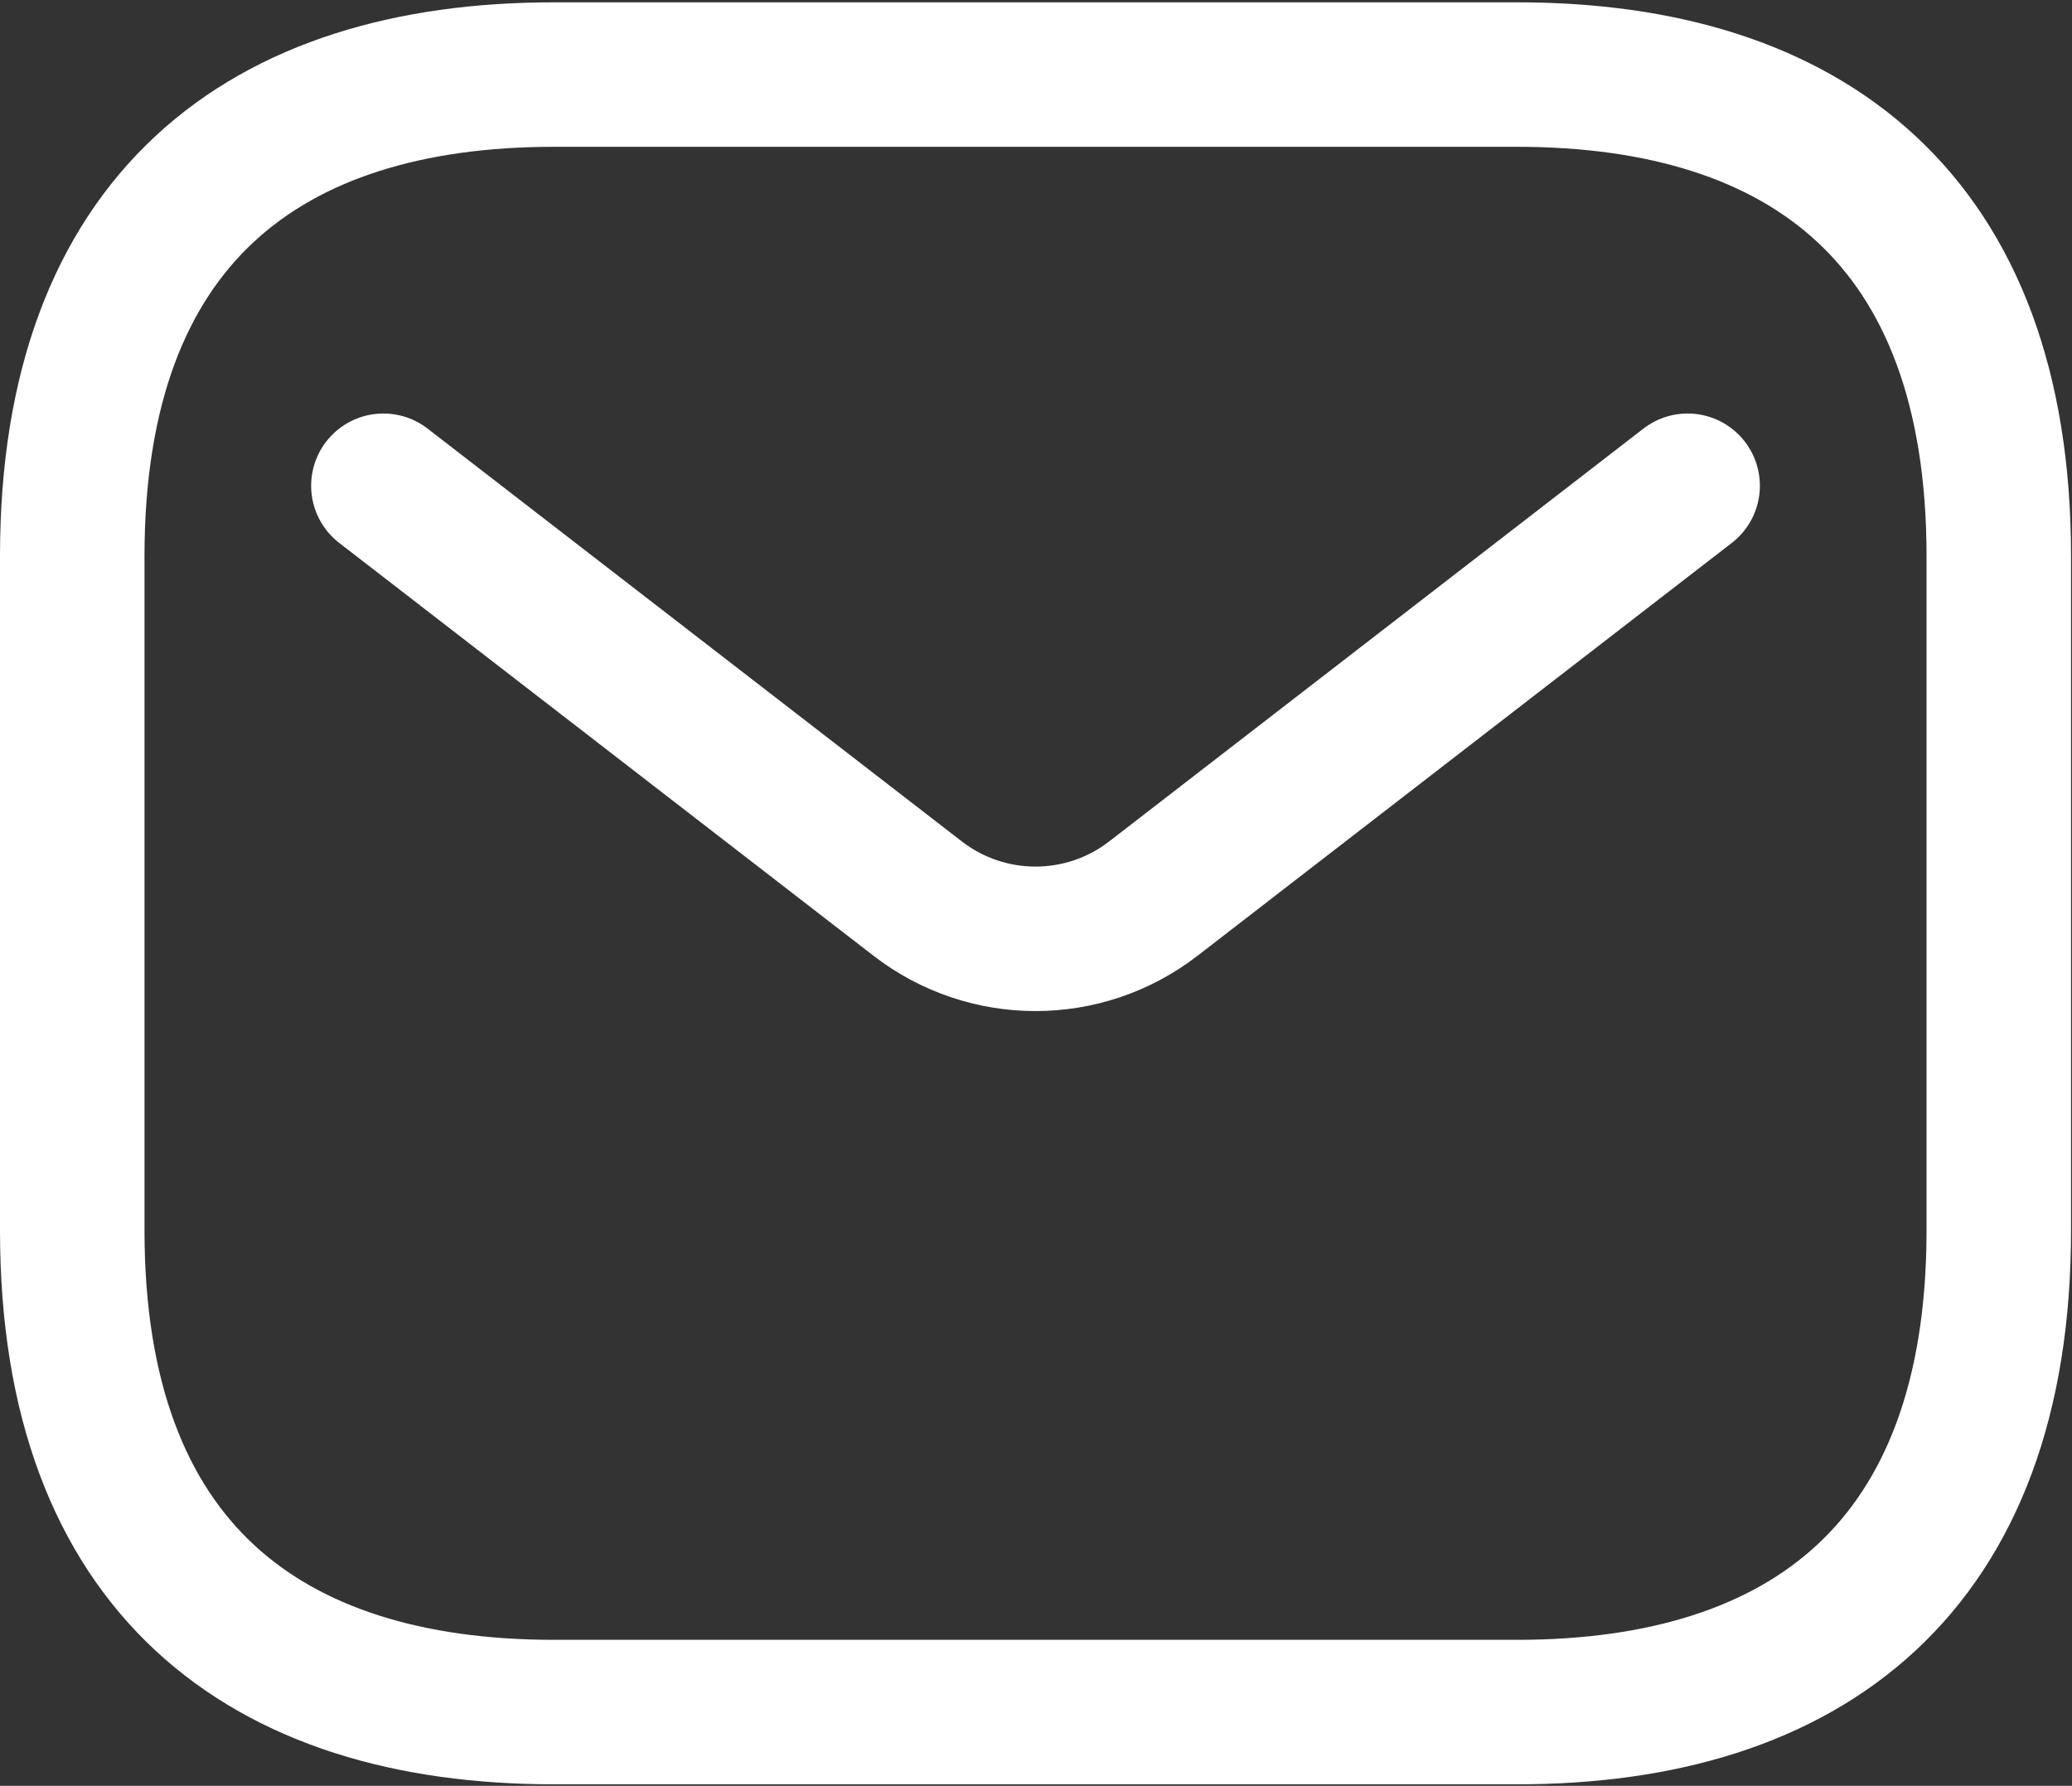 <svg width="717" height="618" viewBox="0 0 717 618" fill="none" xmlns="http://www.w3.org/2000/svg">
<rect x="0" y="0" width="717" height="618" fill="#333333" stroke="none"/>
<path d="M525 592.47H191.667C91.667 592.47 25 542.47 25 425.803V192.47C25 75.803 91.667 25.803 191.667 25.803H525C625 25.803 691.667 75.803 691.667 192.47V425.803C691.667 542.47 625 592.47 525 592.47Z" stroke="white" stroke-width="50" stroke-miterlimit="10" stroke-linecap="round" stroke-linejoin="round"/>
<path d="M583.993 168.096L399.093 310.973C375.083 329.523 341.577 329.523 317.567 310.973L132.666 168.096" stroke="white" stroke-width="50" stroke-linecap="round"/>
</svg>
